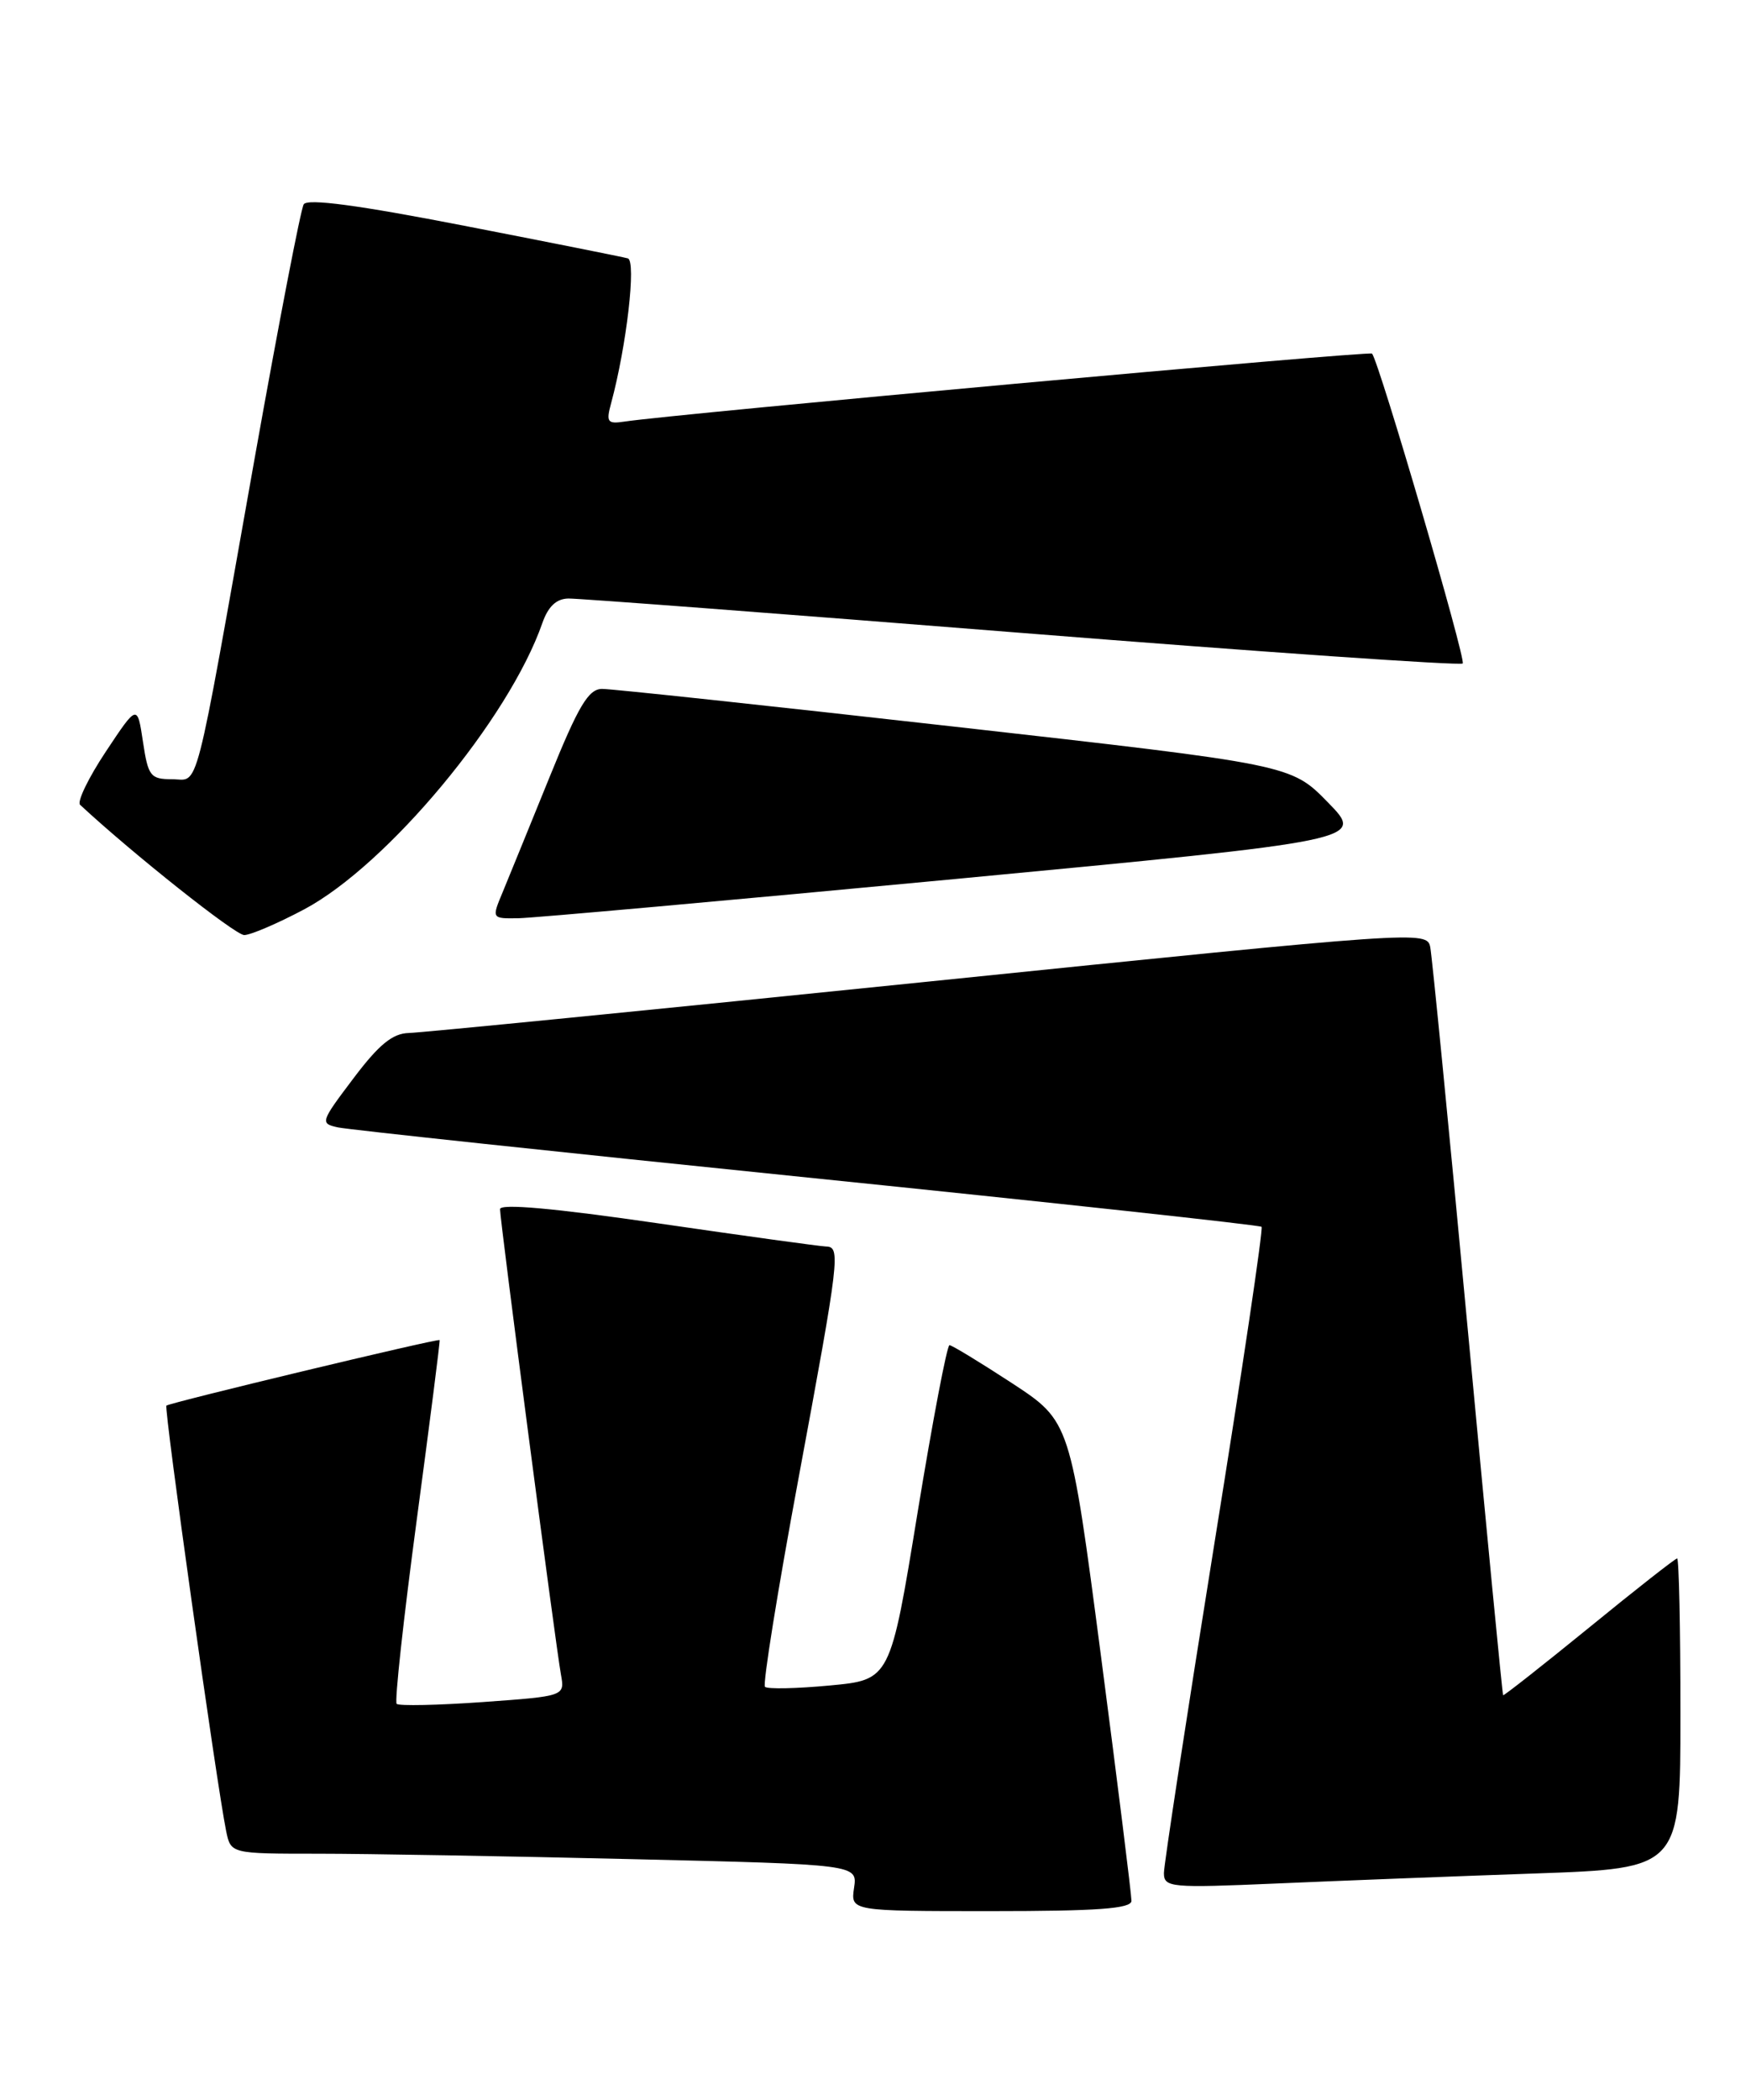 <?xml version="1.0" encoding="UTF-8" standalone="no"?>
<!DOCTYPE svg PUBLIC "-//W3C//DTD SVG 1.1//EN" "http://www.w3.org/Graphics/SVG/1.1/DTD/svg11.dtd" >
<svg xmlns="http://www.w3.org/2000/svg" xmlns:xlink="http://www.w3.org/1999/xlink" version="1.1" viewBox="0 0 213 256">
 <g >
 <path fill="currentColor"
d=" M 138.03 231.75 C 138.04 231.06 136.37 217.63 134.31 201.89 C 130.56 173.29 130.56 173.29 123.47 168.64 C 119.56 166.09 116.13 164.00 115.83 164.00 C 115.53 164.00 113.78 173.18 111.94 184.40 C 108.61 204.80 108.61 204.80 101.23 205.49 C 97.17 205.87 93.61 205.95 93.32 205.65 C 93.03 205.36 94.86 193.96 97.40 180.31 C 102.44 153.16 102.58 152.01 100.75 151.97 C 100.06 151.95 90.84 150.68 80.25 149.14 C 67.55 147.30 61.00 146.71 61.00 147.42 C 61.00 148.81 67.79 200.64 68.43 204.15 C 68.91 206.79 68.91 206.79 58.90 207.51 C 53.39 207.90 48.67 208.00 48.39 207.73 C 48.12 207.45 49.22 197.39 50.83 185.37 C 52.44 173.34 53.71 163.44 53.63 163.38 C 53.41 163.16 20.65 171.02 20.30 171.37 C 19.98 171.69 26.44 217.62 27.59 223.25 C 28.16 226.00 28.16 226.00 38.83 226.00 C 44.70 226.00 61.90 226.30 77.05 226.66 C 104.61 227.31 104.61 227.31 104.19 230.16 C 103.77 233.00 103.77 233.00 120.89 233.00 C 133.90 233.00 138.01 232.70 138.03 231.75 Z  M 187.25 228.41 C 205.00 227.79 205.00 227.79 205.00 208.89 C 205.00 198.50 204.82 190.00 204.60 190.00 C 204.38 190.00 199.54 193.79 193.86 198.43 C 188.17 203.06 183.45 206.77 183.37 206.68 C 183.28 206.58 181.34 186.48 179.05 162.00 C 176.76 137.52 174.70 116.59 174.48 115.47 C 174.08 113.47 173.27 113.53 113.29 119.67 C 79.85 123.09 51.32 125.91 49.87 125.94 C 47.89 125.99 46.23 127.34 43.11 131.48 C 39.09 136.80 39.03 136.97 41.23 137.45 C 42.48 137.72 68.25 140.47 98.50 143.56 C 128.75 146.65 153.68 149.36 153.90 149.57 C 154.12 149.79 151.53 167.19 148.14 188.23 C 144.76 209.28 141.99 227.34 141.99 228.36 C 142.00 230.12 142.79 230.19 155.75 229.63 C 163.31 229.30 177.49 228.75 187.25 228.41 Z  M 37.12 110.86 C 47.28 105.44 62.09 87.65 66.16 75.97 C 66.87 73.94 67.87 72.99 69.35 72.97 C 70.53 72.95 95.45 74.84 124.72 77.17 C 153.99 79.50 178.16 81.17 178.44 80.89 C 178.88 80.45 168.25 44.15 167.38 43.11 C 167.09 42.76 82.19 50.48 76.17 51.40 C 74.10 51.71 73.92 51.47 74.56 49.13 C 76.44 42.17 77.64 31.80 76.59 31.50 C 75.99 31.33 67.00 29.54 56.61 27.52 C 43.72 25.01 37.51 24.18 37.05 24.91 C 36.69 25.50 34.01 39.38 31.09 55.74 C 23.53 98.25 24.36 95.00 20.98 95.00 C 18.35 95.00 18.07 94.63 17.44 90.43 C 16.75 85.85 16.75 85.85 12.90 91.65 C 10.78 94.84 9.38 97.75 9.77 98.12 C 16.21 104.10 28.69 114.00 29.79 114.00 C 30.57 114.00 33.88 112.58 37.12 110.86 Z  M 116.50 107.17 C 166.50 102.43 166.50 102.43 162.00 97.83 C 157.50 93.22 157.50 93.22 116.50 88.60 C 93.95 86.06 74.58 83.98 73.45 83.99 C 71.79 84.00 70.58 86.01 67.04 94.75 C 64.64 100.66 62.07 106.96 61.33 108.75 C 59.97 112.00 59.97 112.00 63.24 111.95 C 65.03 111.92 89.00 109.77 116.50 107.17 Z "/>
</g>
</svg>